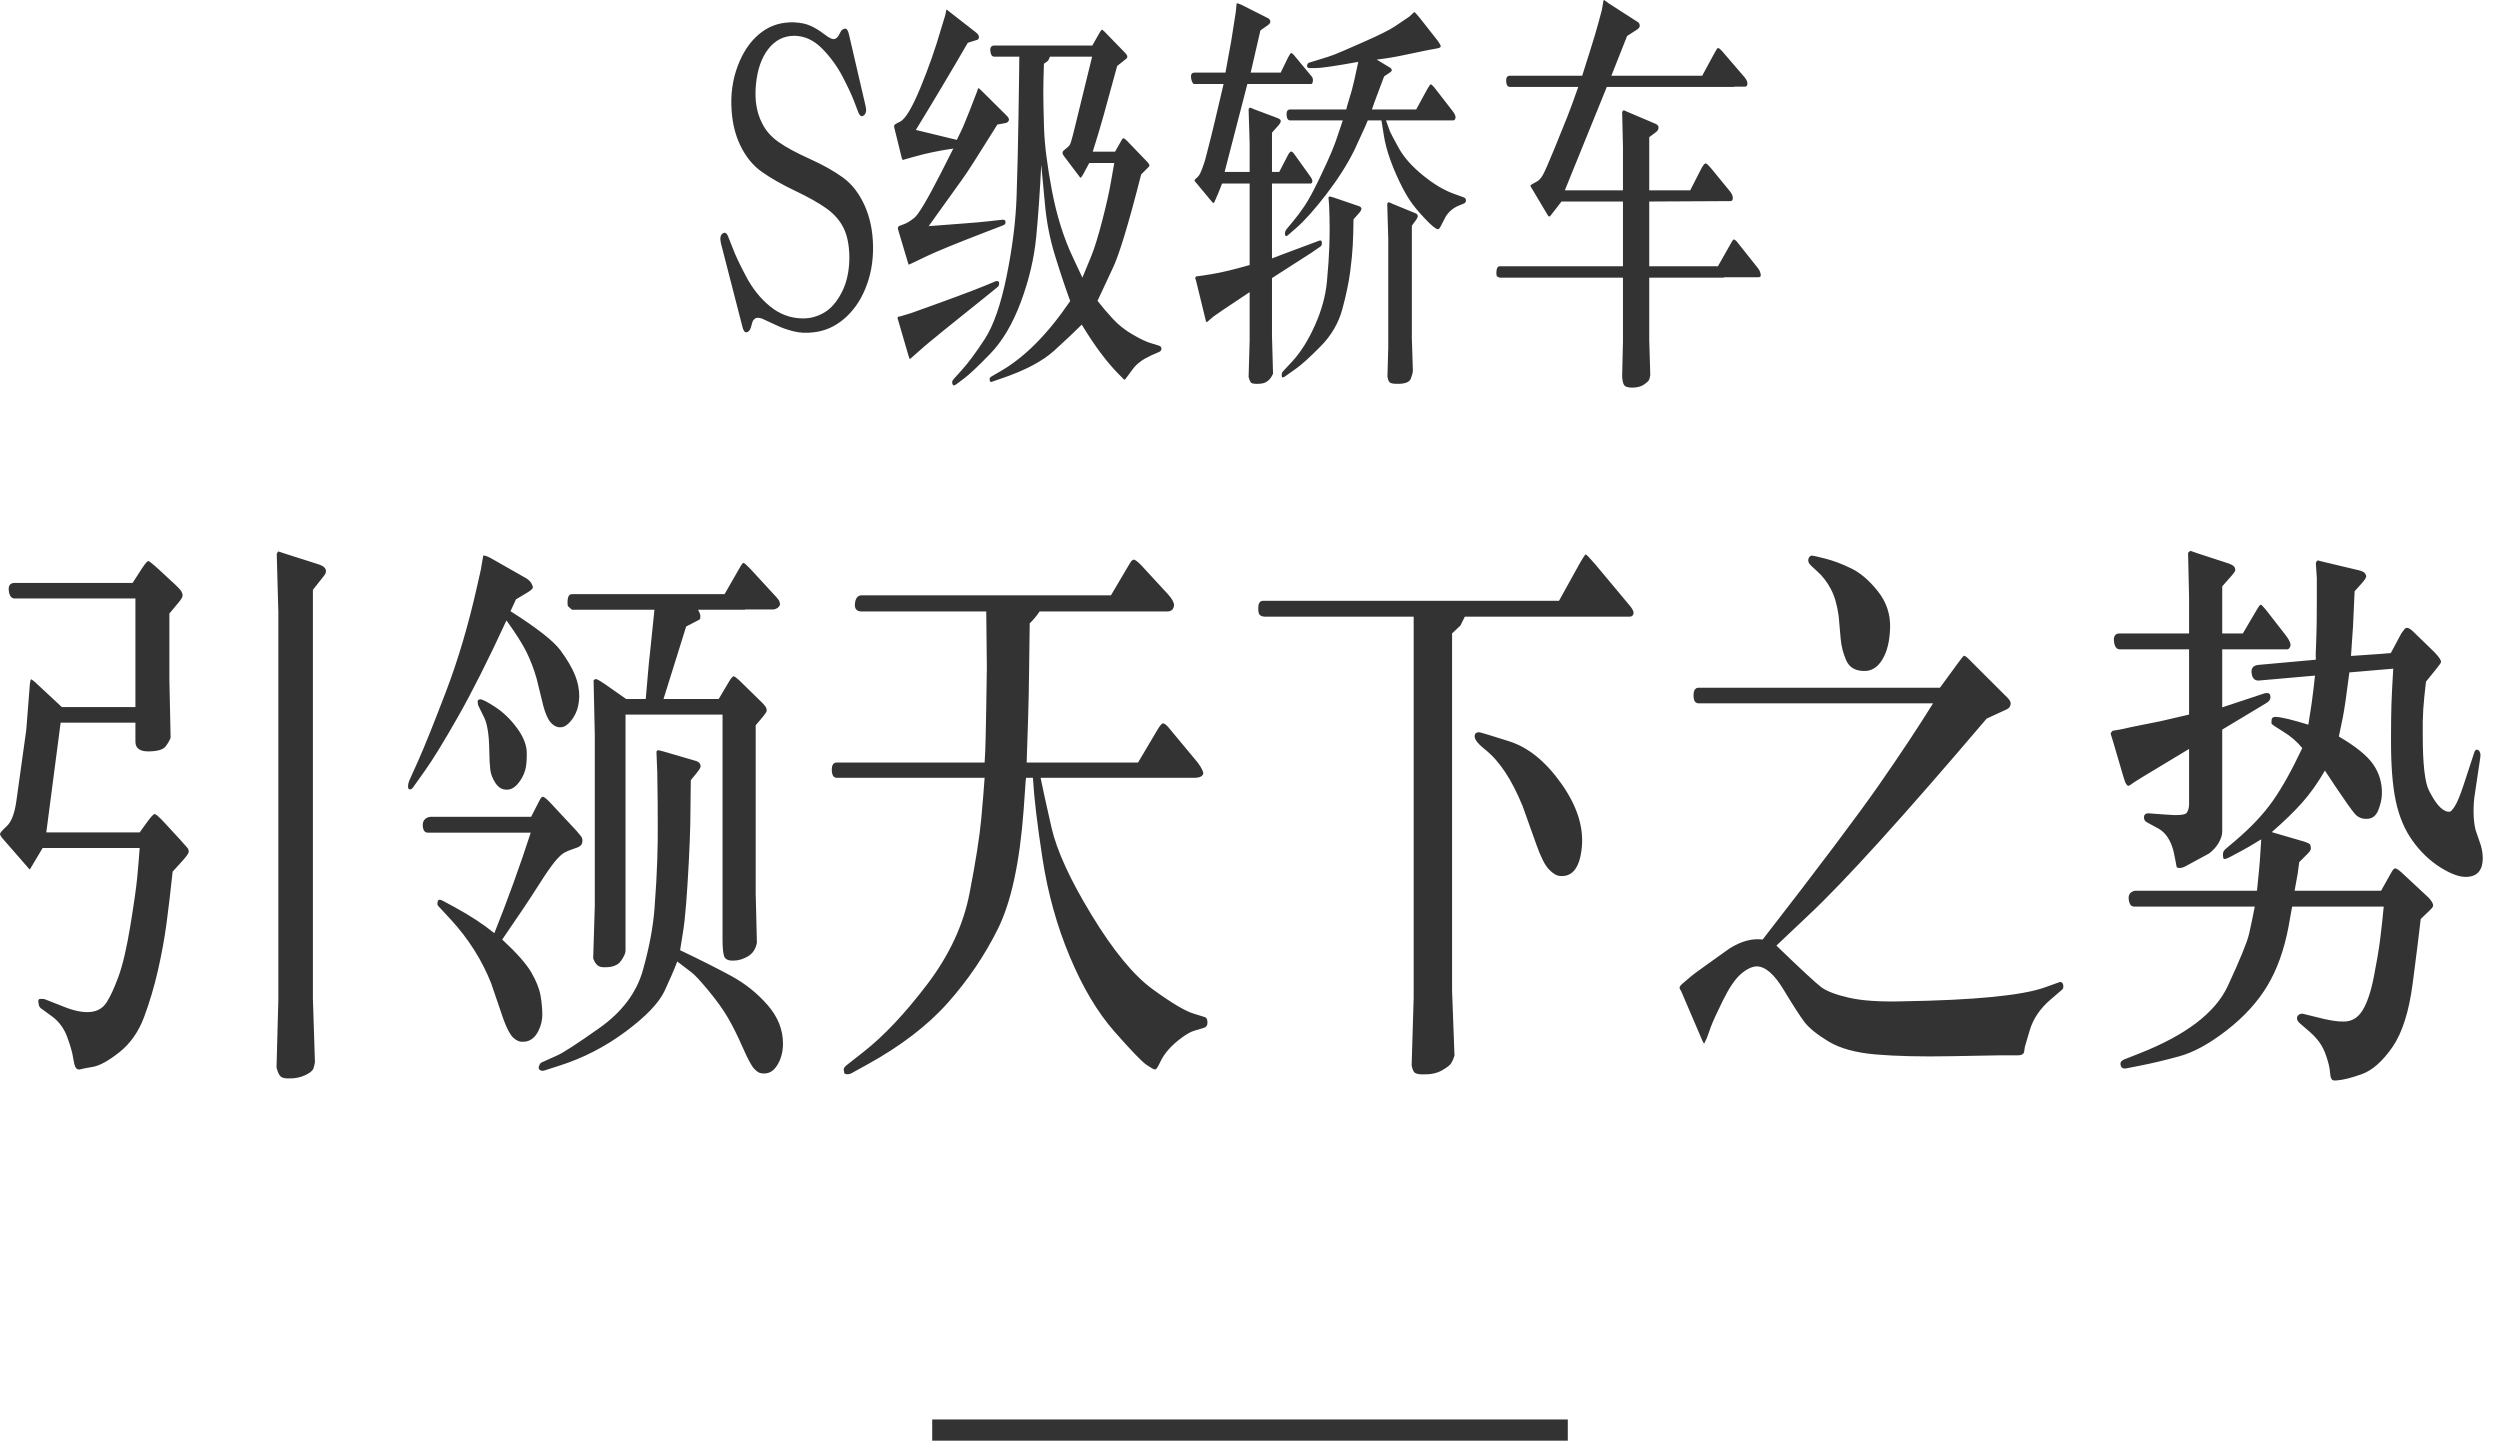 <?xml version="1.0" encoding="UTF-8" standalone="no"?>
<svg width="118px" height="68px" viewBox="0 0 118 68" version="1.1" xmlns="http://www.w3.org/2000/svg" xmlns:xlink="http://www.w3.org/1999/xlink">
    <!-- Generator: Sketch 50 (54983) - http://www.bohemiancoding.com/sketch -->
    <title>S-Class-Headline&amp;Subheadline-D</title>
    <desc>Created with Sketch.</desc>
    <defs></defs>
    <g id="Page-1" stroke="none" stroke-width="1" fill="none" fill-rule="evenodd">
        <g id="S-Class-Headline&amp;Subheadline-M" fill="#333333">
            <g id="S-Class-Headline&amp;Subheadline-D">
                <path d="M6.392,33.374 L6.392,28.249 L0.696,28.249 C0.537,28.249 0.444,28.126 0.415,27.881 C0.386,27.636 0.48,27.513 0.696,27.513 L6.259,27.513 L6.707,26.818 C6.854,26.6 6.949,26.488 6.994,26.484 C7.038,26.479 7.203,26.609 7.49,26.872 L8.272,27.595 C8.425,27.74 8.52,27.845 8.558,27.908 C8.596,27.972 8.617,28.038 8.62,28.106 C8.623,28.174 8.552,28.294 8.406,28.467 L7.995,28.958 L7.995,32.106 L8.053,34.819 C8.008,34.946 7.929,35.084 7.814,35.234 C7.7,35.384 7.434,35.461 7.017,35.466 C6.601,35.471 6.392,35.318 6.392,35.009 L6.392,34.11 L2.862,34.11 L2.185,39.289 L6.593,39.289 L6.927,38.826 C7.118,38.562 7.24,38.428 7.294,38.424 C7.348,38.419 7.486,38.535 7.709,38.771 L8.463,39.589 C8.736,39.889 8.878,40.052 8.887,40.08 C8.897,40.107 8.903,40.15 8.906,40.209 C8.91,40.268 8.809,40.411 8.606,40.639 L8.148,41.143 C8.053,42.042 7.957,42.851 7.862,43.569 C7.766,44.287 7.631,45.03 7.456,45.797 C7.281,46.565 7.063,47.299 6.803,47.999 C6.542,48.698 6.154,49.253 5.639,49.662 C5.123,50.07 4.704,50.302 4.379,50.357 C4.055,50.411 3.867,50.448 3.816,50.466 C3.765,50.484 3.734,50.488 3.721,50.479 C3.645,50.479 3.587,50.434 3.549,50.343 C3.511,50.252 3.476,50.1 3.444,49.886 C3.412,49.673 3.323,49.364 3.177,48.96 C3.031,48.555 2.795,48.23 2.471,47.985 L1.985,47.631 C1.908,47.585 1.86,47.528 1.841,47.46 C1.822,47.392 1.811,47.322 1.808,47.249 C1.805,47.176 1.848,47.142 1.937,47.147 C2.026,47.151 2.077,47.154 2.089,47.154 L3.024,47.522 C3.495,47.712 3.902,47.794 4.246,47.767 C4.589,47.74 4.85,47.59 5.028,47.317 C5.206,47.045 5.395,46.633 5.596,46.084 C5.796,45.534 5.982,44.734 6.154,43.685 C6.326,42.635 6.434,41.874 6.478,41.402 C6.523,40.929 6.561,40.47 6.593,40.025 L2.013,40.025 L1.517,40.857 L1.412,41.034 C1.399,41.043 1.342,40.984 1.24,40.857 L0.181,39.644 C0.06,39.507 0,39.414 0,39.364 C0,39.314 0.108,39.189 0.324,38.989 C0.541,38.789 0.69,38.394 0.773,37.804 L1.24,34.451 L1.412,32.256 C1.431,32.138 1.449,32.074 1.465,32.065 C1.48,32.056 1.546,32.102 1.66,32.202 L2.92,33.374 L6.392,33.374 Z M14.769,27.84 L14.769,47.126 L14.865,50.139 C14.852,50.229 14.828,50.327 14.793,50.432 C14.758,50.536 14.631,50.641 14.412,50.745 C14.192,50.85 13.952,50.902 13.691,50.902 C13.469,50.911 13.319,50.879 13.243,50.806 C13.167,50.734 13.103,50.593 13.052,50.384 L13.138,47.181 L13.138,28.903 L13.062,26.15 C13.087,26.086 13.112,26.045 13.138,26.027 L13.424,26.123 L15.008,26.627 C15.148,26.672 15.246,26.722 15.304,26.777 C15.361,26.831 15.388,26.895 15.385,26.968 C15.382,27.04 15.345,27.118 15.275,27.199 L14.769,27.84 Z M25.05,39.303 L20.203,39.303 C20.05,39.303 19.968,39.196 19.955,38.982 C19.942,38.769 20.035,38.63 20.232,38.567 L20.327,38.553 L25.069,38.553 L25.46,37.79 C25.517,37.672 25.57,37.61 25.618,37.606 C25.665,37.601 25.775,37.685 25.947,37.858 L27.216,39.221 C27.368,39.394 27.453,39.503 27.469,39.548 C27.484,39.594 27.492,39.634 27.492,39.671 C27.486,39.78 27.462,39.855 27.421,39.896 C27.379,39.937 27.332,39.968 27.278,39.991 C27.224,40.014 27.135,40.046 27.011,40.087 C26.887,40.127 26.764,40.18 26.643,40.243 C26.522,40.307 26.371,40.448 26.19,40.666 C26.009,40.884 25.74,41.275 25.384,41.838 C25.028,42.401 24.468,43.237 23.705,44.346 C24.392,44.982 24.851,45.502 25.083,45.906 C25.315,46.311 25.459,46.672 25.513,46.99 C25.567,47.308 25.595,47.603 25.598,47.876 C25.602,48.149 25.536,48.417 25.403,48.68 C25.231,49.007 24.993,49.171 24.687,49.171 C24.522,49.18 24.366,49.114 24.22,48.973 C24.074,48.832 23.921,48.544 23.762,48.108 L23.18,46.404 C22.747,45.314 22.114,44.314 21.281,43.405 L20.737,42.819 C20.68,42.765 20.65,42.722 20.647,42.69 C20.644,42.658 20.645,42.629 20.652,42.601 C20.658,42.465 20.734,42.433 20.88,42.506 L21.462,42.819 C22.181,43.21 22.805,43.619 23.333,44.046 C23.962,42.474 24.535,40.893 25.05,39.303 Z M34.104,33.728 L29.525,33.728 L29.525,44.877 C29.525,44.986 29.455,45.143 29.315,45.348 C29.175,45.552 28.927,45.654 28.57,45.654 C28.405,45.663 28.281,45.632 28.198,45.559 C28.116,45.486 28.049,45.377 27.998,45.232 L28.074,42.765 L28.074,34.696 L28.017,32.106 C28.049,32.079 28.084,32.061 28.122,32.052 C28.16,32.043 28.307,32.124 28.561,32.297 L29.553,32.992 L30.479,32.992 C30.491,32.856 30.522,32.508 30.569,31.949 C30.617,31.391 30.65,31.043 30.67,30.907 L30.86,29.067 L30.889,28.781 L26.996,28.781 L26.815,28.617 L26.805,28.603 L26.796,28.576 C26.764,28.222 26.831,28.044 26.996,28.044 L34.2,28.044 L34.887,26.845 C34.995,26.654 35.065,26.561 35.096,26.566 C35.128,26.57 35.233,26.663 35.411,26.845 L36.642,28.181 C36.725,28.272 36.774,28.342 36.79,28.392 C36.806,28.442 36.815,28.483 36.819,28.515 C36.822,28.547 36.804,28.585 36.766,28.631 C36.709,28.703 36.623,28.749 36.509,28.767 L35.163,28.767 L35.163,28.781 L32.95,28.781 C33.013,28.899 33.048,28.989 33.055,29.053 L33.055,29.108 C33.055,29.135 33.053,29.164 33.05,29.196 C33.047,29.228 32.975,29.276 32.835,29.339 L32.387,29.571 L31.318,32.992 L33.923,32.992 L34.4,32.188 C34.508,32.006 34.584,31.918 34.629,31.922 C34.674,31.927 34.759,31.988 34.887,32.106 L36.003,33.197 C36.079,33.278 36.13,33.344 36.156,33.394 C36.181,33.444 36.192,33.494 36.189,33.544 C36.186,33.594 36.124,33.692 36.003,33.837 L35.669,34.232 L35.669,42.192 L35.726,44.496 C35.669,44.796 35.526,45.011 35.297,45.143 C35.068,45.275 34.842,45.341 34.619,45.341 C34.365,45.35 34.216,45.273 34.171,45.109 C34.127,44.946 34.104,44.7 34.104,44.373 L34.104,33.728 Z M24.096,28.849 C25.342,29.639 26.126,30.253 26.448,30.689 C26.769,31.125 26.999,31.516 27.139,31.861 C27.279,32.206 27.346,32.551 27.34,32.897 C27.327,33.197 27.275,33.446 27.182,33.646 C27.09,33.846 26.976,34.012 26.839,34.144 C26.702,34.276 26.564,34.337 26.424,34.328 C26.271,34.328 26.128,34.253 25.994,34.103 C25.861,33.953 25.743,33.687 25.641,33.306 L25.327,32.024 C25.199,31.579 25.042,31.166 24.854,30.784 C24.667,30.402 24.35,29.903 23.905,29.285 C23.04,31.157 22.275,32.676 21.61,33.844 C20.946,35.012 20.429,35.854 20.06,36.372 L19.507,37.149 C19.449,37.231 19.398,37.267 19.354,37.258 C19.328,37.258 19.306,37.249 19.287,37.231 C19.268,37.213 19.259,37.17 19.259,37.102 C19.259,37.033 19.278,36.949 19.316,36.849 L19.745,35.895 C20.044,35.223 20.478,34.142 21.047,32.651 C21.617,31.161 22.105,29.512 22.512,27.704 L22.693,26.9 L22.808,26.232 C22.852,26.204 22.97,26.241 23.161,26.341 L24.859,27.308 C24.954,27.372 25.026,27.442 25.074,27.52 C25.121,27.597 25.147,27.665 25.15,27.724 C25.153,27.783 25.063,27.867 24.878,27.976 L24.353,28.29 L24.096,28.849 Z M22.865,33.892 L22.617,33.387 C22.572,33.306 22.55,33.242 22.55,33.197 L22.55,33.142 C22.544,33.115 22.544,33.097 22.55,33.088 C22.557,33.042 22.595,33.015 22.665,33.006 C22.766,33.006 23.005,33.128 23.38,33.374 C23.755,33.619 24.096,33.949 24.401,34.362 C24.706,34.775 24.861,35.168 24.864,35.541 C24.867,35.913 24.84,36.191 24.783,36.372 C24.706,36.618 24.587,36.831 24.425,37.013 C24.263,37.195 24.089,37.281 23.905,37.272 C23.695,37.272 23.522,37.167 23.385,36.958 C23.248,36.749 23.167,36.54 23.142,36.331 C23.116,36.122 23.1,35.82 23.094,35.425 C23.088,35.03 23.064,34.71 23.022,34.464 C22.981,34.219 22.929,34.028 22.865,33.892 Z M32.101,44.85 C33.017,45.286 33.812,45.686 34.486,46.05 C35.16,46.413 35.742,46.876 36.232,47.44 C36.722,48.003 36.963,48.617 36.957,49.28 C36.951,49.68 36.854,50.023 36.666,50.309 C36.478,50.595 36.232,50.711 35.927,50.657 C35.831,50.647 35.721,50.577 35.597,50.445 C35.473,50.314 35.294,49.98 35.058,49.443 C34.823,48.907 34.592,48.444 34.367,48.053 C34.141,47.662 33.832,47.231 33.441,46.758 C33.05,46.286 32.784,46 32.644,45.9 L31.967,45.382 C31.833,45.736 31.635,46.197 31.371,46.765 C31.107,47.333 30.491,47.976 29.525,48.694 C28.558,49.412 27.515,49.948 26.395,50.302 L25.718,50.52 C25.641,50.547 25.578,50.55 25.527,50.527 C25.476,50.504 25.446,50.479 25.436,50.452 C25.427,50.425 25.424,50.4 25.427,50.377 C25.43,50.354 25.441,50.318 25.46,50.268 C25.479,50.218 25.511,50.179 25.556,50.152 L26.281,49.825 C26.561,49.707 27.233,49.271 28.299,48.517 C29.364,47.762 30.046,46.854 30.345,45.791 C30.644,44.728 30.827,43.753 30.894,42.867 C30.961,41.981 31.003,41.22 31.023,40.584 C31.042,39.948 31.05,39.444 31.046,39.071 C31.043,38.699 31.042,38.299 31.042,37.872 L31.023,36.454 L30.984,35.473 C31.01,35.436 31.032,35.416 31.051,35.411 C31.07,35.407 31.147,35.423 31.28,35.459 L32.873,35.923 C32.943,35.95 32.994,35.986 33.026,36.032 C33.058,36.077 33.072,36.127 33.069,36.182 C33.066,36.236 32.997,36.345 32.864,36.509 L32.606,36.822 C32.6,37.694 32.592,38.374 32.582,38.86 C32.573,39.346 32.549,39.955 32.511,40.686 C32.473,41.418 32.431,42.07 32.387,42.642 C32.342,43.215 32.291,43.673 32.234,44.019 L32.101,44.85 Z M52.437,28.099 L53.306,26.627 C53.382,26.491 53.45,26.42 53.511,26.416 C53.571,26.411 53.69,26.5 53.868,26.681 L55.137,28.058 C55.322,28.267 55.414,28.435 55.414,28.562 C55.401,28.762 55.29,28.862 55.08,28.862 L49.069,28.862 C48.929,29.071 48.774,29.258 48.602,29.421 C48.589,30.275 48.58,31.029 48.573,31.684 C48.567,32.338 48.551,33.092 48.526,33.946 L48.468,35.691 L48.459,35.991 L53.716,35.991 L54.613,34.478 C54.74,34.26 54.832,34.148 54.889,34.144 C54.947,34.139 55.029,34.196 55.137,34.314 L56.53,35.991 C56.626,36.118 56.694,36.227 56.735,36.318 C56.777,36.409 56.798,36.463 56.798,36.481 C56.785,36.636 56.638,36.713 56.359,36.713 L49.117,36.713 C49.212,37.195 49.384,37.978 49.632,39.064 C49.88,40.15 50.513,41.529 51.531,43.201 C52.549,44.873 53.506,46.036 54.403,46.69 C55.3,47.344 55.952,47.731 56.359,47.849 L56.883,48.012 C56.953,48.04 56.99,48.121 56.993,48.258 C56.996,48.394 56.937,48.48 56.817,48.517 L56.359,48.653 C56.206,48.698 56.012,48.807 55.777,48.98 C55.541,49.153 55.338,49.334 55.166,49.525 C54.994,49.716 54.856,49.925 54.751,50.152 C54.646,50.379 54.568,50.488 54.517,50.479 C54.466,50.479 54.333,50.407 54.117,50.261 C53.9,50.116 53.395,49.591 52.599,48.687 C51.804,47.783 51.103,46.606 50.496,45.157 C49.888,43.708 49.459,42.167 49.208,40.536 C48.956,38.905 48.805,37.631 48.754,36.713 L48.43,36.713 C48.411,36.849 48.401,36.949 48.401,37.013 L48.316,38.226 C48.131,40.707 47.727,42.576 47.104,43.835 C46.481,45.093 45.692,46.259 44.738,47.331 C43.784,48.403 42.515,49.375 40.931,50.248 L40.215,50.643 C40.139,50.688 40.061,50.709 39.982,50.704 C39.902,50.7 39.858,50.679 39.848,50.643 C39.838,50.607 39.831,50.554 39.824,50.486 C39.818,50.418 39.875,50.338 39.996,50.248 L40.778,49.634 C41.726,48.889 42.721,47.831 43.765,46.459 C44.808,45.086 45.474,43.653 45.763,42.158 C46.053,40.664 46.236,39.503 46.312,38.676 C46.388,37.849 46.442,37.195 46.474,36.713 L39.5,36.713 C39.347,36.713 39.268,36.593 39.261,36.352 C39.255,36.111 39.334,35.991 39.5,35.991 L46.474,35.991 C46.481,35.864 46.49,35.684 46.503,35.452 C46.516,35.221 46.531,34.523 46.551,33.36 C46.57,32.197 46.579,31.575 46.579,31.493 L46.551,28.862 L40.673,28.862 C40.432,28.862 40.325,28.735 40.354,28.481 C40.382,28.226 40.489,28.099 40.673,28.099 L52.437,28.099 Z M59.693,29.108 C59.572,29.099 59.49,29.064 59.445,29.005 C59.401,28.946 59.383,28.824 59.393,28.637 C59.402,28.451 59.48,28.358 59.627,28.358 L73.585,28.358 L74.415,26.859 C74.669,26.395 74.814,26.166 74.849,26.17 C74.884,26.175 75.038,26.336 75.312,26.654 L76.962,28.631 C77.058,28.758 77.106,28.858 77.106,28.93 C77.093,29.049 77.026,29.108 76.905,29.108 L69.139,29.108 C69.012,29.371 68.943,29.51 68.934,29.523 C68.924,29.537 68.792,29.662 68.538,29.898 L68.538,46.772 L68.652,49.825 C68.608,49.97 68.555,50.091 68.495,50.186 C68.434,50.282 68.287,50.395 68.051,50.527 C67.816,50.659 67.517,50.72 67.154,50.711 C66.925,50.711 66.785,50.67 66.735,50.588 C66.684,50.507 66.649,50.402 66.63,50.275 L66.725,47.099 L66.725,29.108 L59.693,29.108 Z M69.606,34.778 C69.594,34.641 69.66,34.569 69.807,34.56 C69.858,34.56 70.333,34.703 71.233,34.989 C72.133,35.275 72.952,35.938 73.69,36.979 C74.428,38.019 74.752,39.019 74.663,39.977 C74.574,40.936 74.234,41.393 73.642,41.347 C73.477,41.338 73.299,41.234 73.108,41.034 C72.917,40.834 72.72,40.443 72.516,39.862 L71.868,38.049 C71.607,37.413 71.332,36.877 71.042,36.441 C70.753,36.004 70.443,35.655 70.112,35.391 C69.781,35.128 69.613,34.923 69.606,34.778 Z M91.241,33.197 L80.173,33.197 C80.014,33.197 79.935,33.074 79.935,32.829 C79.935,32.583 80.014,32.461 80.173,32.461 L91.565,32.461 L92.452,31.248 C92.586,31.066 92.667,30.968 92.696,30.954 C92.724,30.941 92.793,30.984 92.901,31.084 L94.771,32.951 C94.86,33.042 94.904,33.128 94.904,33.21 C94.898,33.337 94.834,33.428 94.713,33.483 L93.769,33.919 C89.844,38.535 87.036,41.634 85.344,43.215 L83.846,44.632 C85.004,45.75 85.71,46.404 85.964,46.595 C86.219,46.786 86.653,46.951 87.267,47.092 C87.881,47.233 88.715,47.29 89.771,47.263 C93.187,47.208 95.432,46.99 96.507,46.608 L97.232,46.349 C97.258,46.34 97.29,46.352 97.328,46.384 C97.366,46.415 97.387,46.472 97.39,46.554 C97.393,46.636 97.366,46.695 97.309,46.731 L96.784,47.181 C96.288,47.608 95.96,48.094 95.801,48.639 L95.572,49.416 L95.534,49.675 C95.496,49.766 95.404,49.811 95.257,49.811 L94.418,49.811 C94.348,49.811 93.589,49.825 92.142,49.852 C90.695,49.88 89.495,49.852 88.541,49.771 C87.586,49.689 86.837,49.482 86.294,49.15 C85.75,48.819 85.371,48.51 85.158,48.224 C84.945,47.937 84.619,47.431 84.18,46.704 C83.741,45.977 83.318,45.613 82.911,45.613 C82.682,45.623 82.433,45.745 82.162,45.981 C81.892,46.218 81.611,46.633 81.318,47.229 C81.025,47.824 80.838,48.235 80.755,48.462 L80.564,48.994 L80.431,49.266 L80.345,49.103 L79.353,46.786 C79.333,46.749 79.316,46.72 79.3,46.697 C79.284,46.674 79.276,46.645 79.276,46.608 C79.276,46.572 79.314,46.518 79.391,46.445 L79.858,46.05 C79.935,45.986 80.132,45.841 80.45,45.613 L81.633,44.768 C82.18,44.423 82.701,44.282 83.198,44.346 C85.856,40.92 87.691,38.48 88.703,37.027 C89.714,35.573 90.56,34.296 91.241,33.197 Z M85.402,26.286 C85.433,26.25 85.47,26.229 85.511,26.225 C85.553,26.22 85.769,26.268 86.16,26.368 C86.551,26.468 86.963,26.625 87.396,26.838 C87.828,27.052 88.243,27.411 88.641,27.915 C89.038,28.419 89.229,28.987 89.213,29.619 C89.197,30.25 89.075,30.755 88.846,31.132 C88.617,31.509 88.321,31.688 87.959,31.67 C87.558,31.661 87.286,31.495 87.143,31.173 C87,30.85 86.912,30.512 86.88,30.157 L86.785,29.08 C86.715,28.562 86.593,28.138 86.418,27.806 C86.243,27.474 86.033,27.199 85.788,26.981 C85.543,26.763 85.408,26.629 85.382,26.579 C85.357,26.529 85.346,26.479 85.349,26.429 C85.352,26.379 85.37,26.332 85.402,26.286 Z M110.89,31.738 C110.757,32.801 110.652,33.519 110.575,33.892 L110.394,34.764 C111.189,35.227 111.73,35.666 112.016,36.079 C112.302,36.493 112.439,36.958 112.426,37.476 C112.42,37.713 112.363,37.967 112.255,38.24 C112.147,38.512 111.965,38.649 111.711,38.649 C111.475,38.658 111.283,38.574 111.134,38.396 C110.984,38.219 110.687,37.799 110.242,37.136 L109.736,36.372 C109.399,36.954 109.043,37.456 108.667,37.878 C108.292,38.301 107.812,38.767 107.227,39.276 L108.763,39.725 C108.934,39.78 109.028,39.83 109.044,39.875 C109.06,39.921 109.07,39.977 109.073,40.046 C109.076,40.114 109.011,40.211 108.877,40.339 L108.524,40.693 C108.48,41.02 108.454,41.206 108.448,41.252 L108.305,42.042 L112.388,42.042 L112.846,41.225 C112.929,41.07 112.996,40.991 113.047,40.986 C113.097,40.982 113.196,41.043 113.342,41.17 L114.63,42.37 C114.7,42.442 114.754,42.513 114.793,42.581 C114.831,42.649 114.848,42.706 114.845,42.751 C114.842,42.797 114.783,42.874 114.669,42.983 L114.258,43.378 C114.182,44.051 114.056,45.059 113.881,46.404 C113.706,47.749 113.385,48.757 112.918,49.43 C112.45,50.102 111.967,50.527 111.468,50.704 C110.968,50.881 110.572,50.979 110.28,50.997 C110.165,51.006 110.095,50.993 110.07,50.956 C110.044,50.92 110.025,50.886 110.013,50.854 C110,50.822 109.986,50.72 109.97,50.547 C109.954,50.375 109.9,50.15 109.807,49.873 C109.715,49.596 109.605,49.371 109.478,49.198 C109.351,49.025 109.195,48.857 109.011,48.694 L108.581,48.326 C108.467,48.235 108.413,48.144 108.419,48.053 C108.419,47.99 108.448,47.937 108.505,47.896 C108.562,47.856 108.626,47.84 108.696,47.849 L109.354,48.012 C109.908,48.158 110.331,48.226 110.623,48.217 C110.998,48.217 111.294,48.042 111.51,47.692 C111.727,47.342 111.903,46.822 112.04,46.131 C112.177,45.441 112.277,44.848 112.341,44.353 C112.404,43.857 112.461,43.337 112.512,42.792 L108.19,42.792 C108.152,42.974 108.127,43.11 108.114,43.201 L108.018,43.746 C107.809,44.846 107.473,45.777 107.012,46.54 C106.551,47.304 105.913,48.001 105.099,48.632 C104.285,49.264 103.537,49.673 102.857,49.859 C102.176,50.045 101.556,50.193 100.996,50.302 L100.367,50.425 C100.271,50.443 100.201,50.432 100.157,50.391 C100.112,50.35 100.088,50.289 100.085,50.207 C100.082,50.125 100.144,50.057 100.271,50.002 L100.996,49.716 C103.184,48.853 104.569,47.794 105.151,46.54 C105.733,45.286 106.069,44.464 106.158,44.073 C106.247,43.683 106.336,43.255 106.425,42.792 L100.729,42.792 C100.589,42.792 100.505,42.678 100.476,42.451 C100.448,42.224 100.548,42.088 100.777,42.042 L106.53,42.042 C106.606,41.297 106.651,40.829 106.664,40.639 L106.73,39.616 C106.253,39.907 105.967,40.075 105.872,40.121 L105.261,40.448 C105.058,40.557 104.949,40.573 104.937,40.495 C104.924,40.418 104.921,40.343 104.927,40.271 C104.934,40.198 104.981,40.125 105.07,40.052 L105.519,39.671 C106.238,39.062 106.818,38.446 107.26,37.824 C107.702,37.202 108.171,36.363 108.667,35.309 C108.426,35.009 108.125,34.75 107.766,34.532 C107.406,34.314 107.223,34.187 107.217,34.151 C107.211,34.114 107.211,34.073 107.217,34.028 L107.217,33.987 C107.223,33.887 107.287,33.837 107.408,33.837 C107.675,33.846 108.19,33.969 108.953,34.205 C109.081,33.424 109.16,32.876 109.192,32.563 C109.224,32.249 109.249,32.024 109.268,31.888 L106.635,32.12 C106.432,32.138 106.312,32.027 106.277,31.786 C106.242,31.545 106.346,31.411 106.587,31.384 L109.307,31.138 C109.3,31.011 109.299,30.918 109.302,30.859 C109.305,30.8 109.314,30.555 109.33,30.123 C109.346,29.691 109.354,29.117 109.354,28.399 L109.354,27.295 L109.307,26.572 C109.326,26.518 109.354,26.477 109.392,26.45 L109.66,26.518 L111.377,26.927 C111.472,26.954 111.541,26.984 111.582,27.015 C111.623,27.047 111.657,27.097 111.682,27.165 C111.708,27.234 111.628,27.368 111.444,27.567 L111.138,27.908 C111.1,28.817 111.075,29.371 111.062,29.571 L110.967,30.961 L112.341,30.866 L112.846,30.825 L113.342,29.898 L113.495,29.694 C113.571,29.594 113.695,29.621 113.867,29.775 L114.907,30.784 C115.034,30.92 115.119,31.023 115.16,31.091 C115.201,31.159 115.22,31.211 115.217,31.248 C115.214,31.284 115.142,31.388 115.002,31.561 L114.506,32.174 C114.443,32.71 114.4,33.144 114.378,33.476 C114.355,33.808 114.347,34.219 114.354,34.71 C114.354,36.054 114.451,36.92 114.645,37.306 C114.839,37.692 115.02,37.963 115.189,38.117 C115.357,38.271 115.508,38.335 115.642,38.308 C115.68,38.308 115.755,38.224 115.866,38.056 C115.977,37.888 116.119,37.545 116.29,37.027 L116.777,35.541 C116.809,35.432 116.853,35.38 116.911,35.384 C116.968,35.389 117.011,35.421 117.039,35.48 C117.068,35.539 117.081,35.586 117.078,35.623 C117.074,35.659 117.073,35.695 117.073,35.732 L116.815,37.463 C116.771,37.726 116.75,38.022 116.753,38.349 C116.756,38.676 116.79,38.958 116.853,39.194 L117.092,39.889 C117.156,40.107 117.187,40.316 117.187,40.516 C117.181,41.061 116.942,41.352 116.472,41.388 C116.135,41.415 115.712,41.27 115.203,40.952 C114.694,40.634 114.252,40.214 113.877,39.691 C113.501,39.169 113.236,38.54 113.08,37.804 C112.924,37.067 112.849,36.082 112.856,34.846 C112.856,34.228 112.862,33.708 112.875,33.285 C112.888,32.863 112.916,32.288 112.961,31.561 L110.89,31.738 Z M103.324,30.648 L100.052,30.648 C99.899,30.648 99.808,30.523 99.78,30.273 C99.751,30.023 99.842,29.898 100.052,29.898 L103.324,29.898 L103.324,28.181 L103.277,26.095 C103.315,26.05 103.353,26.018 103.391,26 L103.744,26.123 L105.204,26.6 C105.318,26.645 105.392,26.684 105.423,26.716 C105.455,26.747 105.476,26.777 105.485,26.804 C105.495,26.831 105.501,26.865 105.504,26.906 C105.508,26.947 105.458,27.027 105.357,27.145 L104.889,27.676 L104.889,29.898 L105.862,29.898 L106.521,28.781 C106.616,28.617 106.68,28.537 106.711,28.542 C106.743,28.547 106.823,28.626 106.95,28.781 L107.914,30.021 C108.053,30.212 108.12,30.357 108.114,30.457 C108.108,30.502 108.09,30.546 108.061,30.586 C108.033,30.627 107.999,30.648 107.961,30.648 L104.889,30.648 L104.889,33.387 L106.902,32.72 C106.953,32.71 107.01,32.71 107.074,32.72 C107.131,32.738 107.161,32.801 107.165,32.91 C107.168,33.019 107.096,33.115 106.95,33.197 L104.889,34.437 L104.889,39.248 C104.889,39.412 104.833,39.589 104.722,39.78 C104.611,39.971 104.46,40.139 104.269,40.284 L103.238,40.843 C103.067,40.943 102.936,40.984 102.847,40.966 C102.79,40.966 102.757,40.954 102.747,40.932 C102.738,40.909 102.731,40.891 102.728,40.877 C102.725,40.863 102.711,40.784 102.685,40.639 L102.59,40.175 C102.456,39.657 102.221,39.303 101.884,39.112 L101.359,38.826 C101.244,38.771 101.19,38.689 101.197,38.58 C101.197,38.444 101.276,38.381 101.435,38.39 L102.16,38.444 C102.79,38.499 103.141,38.471 103.215,38.362 C103.288,38.253 103.324,38.122 103.324,37.967 L103.324,35.35 L101.063,36.713 C100.809,36.868 100.629,36.986 100.524,37.067 C100.419,37.149 100.319,37.013 100.224,36.659 L99.756,35.064 L99.622,34.628 C99.635,34.582 99.667,34.537 99.718,34.491 L100.052,34.437 L100.615,34.314 L101.97,34.042 L103.324,33.728 L103.324,30.648 Z" id="引领天下之势" fill-rule="nonzero"></path>
                <path d="M40.07,1.621 L40.861,5.029 C40.907,5.225 40.876,5.365 40.769,5.449 C40.661,5.534 40.568,5.465 40.49,5.244 L40.315,4.785 C40.21,4.505 40.03,4.118 39.773,3.623 C39.515,3.128 39.19,2.682 38.796,2.285 C38.402,1.888 37.961,1.689 37.473,1.689 C36.984,1.696 36.581,1.904 36.262,2.314 C35.943,2.725 35.749,3.281 35.681,3.984 C35.612,4.688 35.705,5.29 35.959,5.791 C36.128,6.149 36.392,6.453 36.75,6.704 C37.108,6.955 37.595,7.218 38.21,7.495 C38.825,7.772 39.346,8.063 39.773,8.369 C40.199,8.675 40.542,9.113 40.803,9.683 C41.063,10.252 41.198,10.902 41.208,11.631 C41.218,12.36 41.093,13.034 40.832,13.652 C40.598,14.219 40.267,14.684 39.841,15.049 C39.415,15.413 38.938,15.625 38.41,15.684 C38.065,15.729 37.743,15.713 37.443,15.635 C37.144,15.557 36.9,15.472 36.711,15.381 L35.969,15.039 C35.813,14.987 35.702,14.987 35.637,15.039 C35.572,15.078 35.526,15.146 35.5,15.244 L35.442,15.459 C35.396,15.596 35.328,15.671 35.236,15.684 C35.145,15.697 35.077,15.596 35.031,15.381 L34.026,11.475 C33.973,11.247 34.001,11.095 34.109,11.021 C34.216,10.946 34.302,10.993 34.367,11.162 L34.611,11.777 C34.709,12.044 34.909,12.466 35.212,13.042 C35.515,13.618 35.894,14.092 36.35,14.463 C36.805,14.834 37.317,15.023 37.883,15.029 C38.234,15.036 38.573,14.945 38.899,14.756 C39.224,14.567 39.504,14.243 39.738,13.784 C39.973,13.325 40.09,12.773 40.09,12.129 C40.083,11.569 39.991,11.11 39.812,10.752 C39.633,10.394 39.361,10.086 38.996,9.829 C38.632,9.572 38.142,9.297 37.526,9.004 C36.911,8.711 36.39,8.415 35.964,8.115 C35.538,7.816 35.194,7.393 34.934,6.846 C34.673,6.299 34.535,5.662 34.519,4.937 C34.502,4.211 34.634,3.525 34.914,2.881 C35.175,2.288 35.523,1.831 35.959,1.509 C36.395,1.187 36.903,1.035 37.483,1.055 C37.789,1.068 38.049,1.123 38.264,1.221 C38.479,1.318 38.7,1.455 38.928,1.631 C39.156,1.807 39.315,1.875 39.406,1.836 C39.465,1.816 39.517,1.774 39.563,1.709 L39.699,1.465 C39.738,1.406 39.799,1.369 39.88,1.353 C39.961,1.336 40.025,1.426 40.07,1.621 Z M48.111,2.676 L46.939,2.676 C46.828,2.676 46.763,2.588 46.744,2.412 C46.724,2.236 46.789,2.148 46.939,2.148 L51.558,2.148 L51.929,1.494 C51.962,1.442 51.985,1.411 51.998,1.401 C52.011,1.392 52.05,1.416 52.115,1.475 L53.111,2.5 C53.15,2.546 53.176,2.58 53.189,2.603 C53.202,2.625 53.208,2.655 53.208,2.69 C53.208,2.726 53.179,2.764 53.121,2.803 L52.73,3.115 C52.444,4.17 52.225,4.964 52.076,5.498 C51.926,6.032 51.76,6.585 51.578,7.158 L52.632,7.158 L52.925,6.641 C52.958,6.569 52.99,6.532 53.023,6.528 C53.055,6.525 53.108,6.559 53.179,6.631 L54.156,7.646 C54.201,7.699 54.226,7.729 54.229,7.739 C54.232,7.749 54.237,7.76 54.244,7.773 C54.25,7.786 54.253,7.801 54.253,7.817 C54.253,7.834 54.237,7.858 54.205,7.891 L53.863,8.232 C53.264,10.589 52.811,12.077 52.505,12.695 L51.802,14.199 C52.037,14.499 52.284,14.788 52.544,15.068 C52.805,15.348 53.114,15.591 53.472,15.796 C53.83,16.001 54.097,16.13 54.273,16.182 L54.712,16.318 C54.784,16.344 54.82,16.392 54.82,16.46 C54.82,16.528 54.784,16.579 54.712,16.611 L54.332,16.777 C53.947,16.953 53.664,17.161 53.482,17.402 L53.179,17.812 C53.127,17.884 53.095,17.922 53.082,17.925 C53.069,17.928 53.039,17.904 52.994,17.852 L52.798,17.656 C52.232,17.083 51.652,16.305 51.06,15.322 C50.748,15.635 50.316,16.042 49.766,16.543 C49.216,17.044 48.394,17.48 47.3,17.852 L46.822,18.018 C46.796,18.031 46.773,18.031 46.753,18.018 C46.74,18.018 46.731,18.006 46.724,17.983 C46.718,17.961 46.713,17.93 46.709,17.891 C46.706,17.852 46.734,17.813 46.792,17.773 L47.212,17.529 C48.358,16.872 49.458,15.765 50.513,14.209 C50.266,13.532 50.022,12.799 49.781,12.012 C49.54,11.224 49.384,10.397 49.312,9.531 L49.146,7.773 C49.087,9.004 49.009,10.132 48.912,11.157 C48.814,12.183 48.571,13.215 48.184,14.253 C47.797,15.291 47.312,16.11 46.729,16.709 C46.146,17.308 45.735,17.695 45.494,17.871 L45.142,18.135 C45.051,18.2 44.994,18.208 44.971,18.159 C44.948,18.11 44.939,18.066 44.942,18.027 C44.945,17.988 44.966,17.946 45.005,17.9 L45.376,17.49 C45.702,17.132 46.071,16.634 46.485,15.996 C46.898,15.358 47.242,14.367 47.515,13.022 C47.789,11.678 47.945,10.418 47.984,9.243 C48.023,8.068 48.052,6.834 48.072,5.542 C48.091,4.25 48.101,3.594 48.101,3.574 L48.111,2.676 Z M51.548,2.676 L49.556,2.676 C49.53,2.747 49.506,2.803 49.483,2.842 C49.46,2.881 49.39,2.936 49.273,3.008 C49.253,3.62 49.244,4.08 49.244,4.39 C49.244,4.699 49.255,5.244 49.278,6.025 C49.301,6.807 49.424,7.793 49.649,8.984 C49.874,10.176 50.207,11.237 50.65,12.168 L51.089,13.105 C51.22,12.799 51.361,12.456 51.514,12.075 C51.667,11.694 51.84,11.133 52.032,10.391 C52.224,9.648 52.359,9.045 52.437,8.579 C52.515,8.114 52.567,7.819 52.593,7.695 L51.412,7.695 L51.128,8.223 C51.07,8.327 51.031,8.381 51.011,8.384 C50.992,8.387 50.972,8.372 50.953,8.34 L50.201,7.344 C50.181,7.318 50.168,7.295 50.162,7.275 C50.155,7.256 50.152,7.231 50.152,7.202 C50.152,7.173 50.168,7.142 50.201,7.109 L50.386,6.953 C50.445,6.908 50.487,6.857 50.513,6.802 C50.539,6.746 50.582,6.605 50.64,6.377 L50.757,5.908 L51.548,2.676 Z M43.228,6.133 L45.162,6.602 C45.311,6.302 45.411,6.095 45.459,5.981 C45.508,5.868 45.604,5.632 45.748,5.273 L46.119,4.316 L46.167,4.17 C46.18,4.15 46.22,4.173 46.285,4.238 L47.515,5.459 C47.587,5.531 47.623,5.592 47.623,5.645 C47.616,5.736 47.557,5.791 47.447,5.811 L47.076,5.879 C46.177,7.324 45.624,8.187 45.416,8.467 L43.833,10.674 C44.419,10.628 44.974,10.586 45.499,10.547 C46.023,10.508 46.392,10.475 46.607,10.449 L47.32,10.371 C47.411,10.365 47.458,10.4 47.461,10.479 C47.465,10.557 47.427,10.609 47.349,10.635 L46.666,10.898 C45.194,11.465 44.227,11.859 43.765,12.08 L43.111,12.393 C42.968,12.464 42.893,12.497 42.886,12.49 C42.88,12.484 42.86,12.422 42.828,12.305 L42.417,10.928 C42.391,10.843 42.378,10.788 42.378,10.762 C42.391,10.71 42.414,10.677 42.447,10.664 L42.681,10.576 C42.798,10.537 42.956,10.439 43.155,10.283 C43.353,10.127 43.778,9.411 44.429,8.135 L44.996,7.012 C44.332,7.109 43.733,7.233 43.199,7.383 L42.749,7.51 L42.623,7.549 C42.596,7.542 42.577,7.513 42.564,7.461 L42.222,6.074 C42.209,6.016 42.203,5.97 42.203,5.938 C42.203,5.905 42.238,5.869 42.31,5.83 L42.486,5.742 C42.733,5.618 43.051,5.09 43.438,4.155 C43.825,3.221 44.156,2.279 44.429,1.328 L44.615,0.723 L44.664,0.479 C44.67,0.465 44.677,0.456 44.683,0.449 L44.791,0.537 L46.07,1.533 C46.161,1.605 46.207,1.68 46.207,1.758 C46.2,1.829 46.167,1.872 46.109,1.885 L45.679,2.021 C44.859,3.434 44.042,4.805 43.228,6.133 Z M43.013,14.775 C44.764,14.15 45.93,13.717 46.509,13.477 L47.007,13.271 C47.04,13.258 47.074,13.26 47.11,13.276 C47.146,13.293 47.162,13.333 47.159,13.398 C47.155,13.464 47.128,13.516 47.076,13.555 L46.646,13.906 C44.914,15.293 43.928,16.09 43.687,16.299 L43.111,16.807 C43.007,16.904 42.95,16.95 42.94,16.943 C42.93,16.937 42.912,16.891 42.886,16.807 L42.457,15.332 L42.369,15.039 C42.362,15.007 42.369,14.977 42.388,14.951 L42.496,14.932 L43.013,14.775 Z M66.845,5.166 L67.372,4.199 C67.457,4.049 67.512,3.976 67.538,3.979 C67.564,3.983 67.616,4.03 67.694,4.121 L68.573,5.254 C68.671,5.384 68.713,5.488 68.7,5.566 C68.687,5.645 68.645,5.684 68.573,5.684 L65.419,5.684 C65.516,5.957 65.578,6.128 65.604,6.196 C65.63,6.265 65.765,6.522 66.01,6.968 C66.254,7.414 66.636,7.848 67.157,8.271 C67.678,8.695 68.169,8.988 68.632,9.15 L69.091,9.316 C69.162,9.342 69.196,9.391 69.193,9.463 C69.19,9.535 69.156,9.583 69.091,9.609 L68.827,9.717 C68.573,9.827 68.375,10 68.231,10.234 L68.016,10.654 C67.958,10.771 67.909,10.827 67.87,10.82 C67.772,10.814 67.57,10.649 67.264,10.327 C66.959,10.005 66.723,9.72 66.556,9.473 C66.39,9.225 66.22,8.918 66.044,8.55 C65.868,8.182 65.717,7.816 65.59,7.451 C65.463,7.087 65.372,6.73 65.316,6.382 C65.261,6.034 65.223,5.801 65.204,5.684 L64.559,5.684 C64.494,5.846 64.429,5.996 64.364,6.133 L63.934,7.07 C63.596,7.754 63.153,8.452 62.606,9.165 C62.059,9.878 61.581,10.413 61.171,10.771 L60.809,11.084 C60.718,11.169 60.666,11.164 60.653,11.069 C60.64,10.975 60.666,10.889 60.731,10.811 L61.063,10.41 C61.233,10.208 61.408,9.971 61.591,9.697 C61.773,9.424 61.999,9.006 62.269,8.442 C62.54,7.879 62.736,7.448 62.86,7.148 C62.984,6.849 63.086,6.571 63.168,6.313 C63.249,6.056 63.319,5.846 63.378,5.684 L60.897,5.684 C60.793,5.684 60.736,5.597 60.726,5.425 C60.717,5.252 60.774,5.166 60.897,5.166 L63.544,5.166 C63.563,5.075 63.598,4.951 63.646,4.795 C63.695,4.639 63.749,4.458 63.807,4.253 C63.866,4.048 63.967,3.604 64.11,2.92 C63.036,3.115 62.369,3.213 62.108,3.213 L61.825,3.213 C61.727,3.213 61.683,3.175 61.693,3.101 C61.703,3.026 61.734,2.979 61.786,2.959 L62.264,2.812 C62.57,2.721 62.808,2.643 62.977,2.578 C63.147,2.513 63.604,2.316 64.349,1.987 C65.095,1.659 65.588,1.413 65.829,1.25 L66.454,0.83 C66.506,0.798 66.565,0.749 66.63,0.684 C66.695,0.618 66.736,0.581 66.752,0.571 C66.768,0.562 66.851,0.648 67.001,0.83 L67.831,1.885 C67.955,2.054 68.012,2.158 68.002,2.197 C67.992,2.236 67.935,2.266 67.831,2.285 L67.304,2.383 C67.05,2.435 66.7,2.508 66.254,2.603 C65.808,2.697 65.383,2.767 64.979,2.812 L65.643,3.213 C65.669,3.239 65.686,3.27 65.692,3.306 C65.699,3.341 65.666,3.382 65.595,3.428 L65.331,3.604 C65.175,4.027 65.056,4.344 64.974,4.556 C64.893,4.767 64.82,4.971 64.755,5.166 L66.845,5.166 Z M57.841,3.428 L58.114,1.934 L58.329,0.566 L58.368,0.166 C58.394,0.146 58.469,0.166 58.593,0.225 L59.852,0.859 C59.917,0.898 59.953,0.947 59.96,1.006 C59.966,1.064 59.931,1.123 59.852,1.182 L59.491,1.436 L59.032,3.428 L60.448,3.428 L60.79,2.725 C60.862,2.588 60.91,2.515 60.936,2.505 C60.962,2.495 61.005,2.523 61.063,2.588 L61.923,3.623 C61.962,3.675 61.976,3.745 61.967,3.833 C61.957,3.921 61.929,3.965 61.884,3.965 L58.876,3.965 L57.802,8.115 L58.983,8.115 L58.983,6.777 L58.934,5.146 C58.954,5.114 58.98,5.091 59.013,5.078 L59.218,5.166 L60.311,5.576 C60.416,5.622 60.463,5.672 60.453,5.728 C60.443,5.783 60.412,5.84 60.36,5.898 L60.038,6.26 L60.038,8.115 L60.38,8.115 L60.79,7.324 C60.848,7.214 60.897,7.157 60.936,7.153 C60.975,7.15 61.018,7.178 61.063,7.236 L61.854,8.34 C61.919,8.431 61.949,8.507 61.942,8.569 C61.936,8.631 61.906,8.662 61.854,8.662 L60.038,8.662 L60.038,12.197 C60.292,12.1 60.487,12.025 60.624,11.973 L61.854,11.514 L62.274,11.357 C62.346,11.331 62.385,11.362 62.391,11.45 C62.398,11.538 62.378,11.598 62.333,11.631 L61.923,11.914 C61.858,11.96 61.229,12.363 60.038,13.125 L60.038,15.869 L60.087,17.637 C59.963,17.93 59.766,18.088 59.496,18.11 C59.226,18.133 59.07,18.109 59.027,18.037 C58.985,17.965 58.954,17.884 58.934,17.793 L58.983,16.074 L58.983,13.789 C58.834,13.893 58.423,14.167 57.753,14.609 L57.274,14.941 L57.001,15.176 C56.975,15.195 56.959,15.202 56.952,15.195 C56.939,15.195 56.929,15.189 56.923,15.176 L56.903,15.088 L56.454,13.252 L56.415,13.135 C56.415,13.109 56.428,13.079 56.454,13.047 L56.757,13.008 L57.235,12.93 C57.645,12.865 58.228,12.725 58.983,12.51 L58.983,8.662 L57.684,8.662 L57.489,9.15 C57.391,9.385 57.334,9.515 57.318,9.541 C57.302,9.567 57.287,9.582 57.274,9.585 C57.261,9.588 57.212,9.538 57.128,9.434 L56.454,8.623 C56.408,8.577 56.384,8.543 56.381,8.521 C56.377,8.498 56.425,8.444 56.522,8.359 C56.594,8.301 56.669,8.164 56.747,7.949 C56.825,7.734 56.877,7.575 56.903,7.471 L57.167,6.436 C57.225,6.214 57.421,5.391 57.753,3.965 L56.337,3.965 C56.265,3.887 56.224,3.778 56.215,3.638 C56.205,3.498 56.262,3.428 56.386,3.428 L57.841,3.428 Z M66.639,10.654 L66.639,15.957 L66.688,17.5 C66.682,17.598 66.649,17.721 66.591,17.871 C66.532,18.021 66.36,18.102 66.073,18.115 C65.787,18.128 65.621,18.099 65.575,18.027 C65.529,17.956 65.5,17.871 65.487,17.773 L65.526,16.416 L65.526,11.289 L65.477,9.609 C65.503,9.577 65.526,9.554 65.546,9.541 L65.77,9.639 L66.815,10.068 C66.887,10.101 66.921,10.145 66.918,10.2 C66.915,10.256 66.89,10.312 66.845,10.371 L66.639,10.654 Z M63.886,10.352 C63.879,10.827 63.868,11.232 63.851,11.567 C63.835,11.903 63.794,12.321 63.729,12.822 C63.664,13.324 63.542,13.908 63.363,14.575 C63.184,15.243 62.841,15.833 62.333,16.348 C61.825,16.862 61.441,17.21 61.181,17.393 L60.673,17.754 C60.562,17.839 60.503,17.835 60.497,17.744 C60.49,17.653 60.51,17.581 60.556,17.529 L60.985,17.07 C61.389,16.634 61.749,16.063 62.064,15.356 C62.38,14.65 62.569,13.962 62.631,13.291 C62.693,12.62 62.73,12.078 62.743,11.665 C62.756,11.252 62.761,10.947 62.758,10.752 C62.754,10.557 62.753,10.397 62.753,10.273 L62.733,9.668 L62.704,9.316 C62.717,9.297 62.732,9.284 62.748,9.277 C62.764,9.271 62.824,9.284 62.929,9.316 L64.159,9.736 C64.205,9.756 64.232,9.777 64.242,9.8 C64.252,9.823 64.258,9.839 64.262,9.849 C64.265,9.858 64.257,9.884 64.237,9.927 C64.218,9.969 64.201,9.997 64.188,10.01 L63.886,10.352 Z M76.604,12.568 L76.604,9.512 L73.703,9.512 L73.196,10.166 C73.143,10.238 73.098,10.238 73.059,10.166 L72.356,8.984 C72.278,8.861 72.237,8.787 72.234,8.765 C72.23,8.742 72.323,8.682 72.512,8.584 C72.623,8.532 72.722,8.431 72.81,8.281 C72.898,8.132 73.08,7.72 73.357,7.046 C73.633,6.372 73.843,5.853 73.987,5.488 C74.13,5.124 74.299,4.661 74.494,4.102 L71.272,4.102 C71.161,4.102 71.101,4.014 71.091,3.838 C71.081,3.662 71.141,3.574 71.272,3.574 L74.68,3.574 C74.693,3.529 74.802,3.184 75.007,2.539 C75.212,1.895 75.36,1.4 75.451,1.055 L75.608,0.469 L75.686,0.02 C75.692,0.013 75.702,0.007 75.715,0 L75.959,0.176 L77.326,1.055 C77.372,1.094 77.395,1.147 77.395,1.216 C77.395,1.284 77.352,1.344 77.268,1.396 L76.799,1.699 L76.057,3.574 L80.344,3.574 L80.862,2.617 C80.979,2.396 81.052,2.279 81.081,2.266 C81.111,2.253 81.181,2.305 81.291,2.422 L82.356,3.662 C82.44,3.766 82.481,3.864 82.478,3.955 C82.474,4.046 82.434,4.092 82.356,4.092 L81.858,4.092 L81.858,4.102 L75.842,4.102 L73.86,8.984 L76.604,8.984 L76.604,6.953 L76.565,5.283 C76.591,5.244 76.617,5.218 76.643,5.205 L76.799,5.273 L78.156,5.85 C78.248,5.895 78.29,5.957 78.283,6.035 C78.277,6.113 78.235,6.182 78.156,6.24 L77.844,6.475 L77.844,8.984 L79.778,8.984 L80.256,8.047 C80.38,7.793 80.473,7.684 80.534,7.72 C80.596,7.756 80.682,7.842 80.793,7.979 L81.672,9.053 C81.75,9.157 81.789,9.256 81.789,9.351 C81.789,9.445 81.75,9.492 81.672,9.492 L77.844,9.512 L77.844,12.568 L81.086,12.568 L81.672,11.533 C81.75,11.383 81.804,11.307 81.833,11.304 C81.863,11.3 81.906,11.328 81.965,11.387 L82.951,12.627 C83.01,12.699 83.051,12.765 83.073,12.827 C83.096,12.889 83.108,12.948 83.108,13.003 C83.108,13.058 83.065,13.086 82.981,13.086 L81.369,13.086 L81.369,13.105 L77.844,13.105 L77.844,16.045 L77.893,17.705 C77.88,17.79 77.862,17.861 77.839,17.92 C77.816,17.979 77.737,18.055 77.6,18.149 C77.463,18.244 77.281,18.293 77.053,18.296 C76.825,18.299 76.688,18.25 76.643,18.149 C76.597,18.049 76.571,17.917 76.565,17.754 L76.604,16.113 L76.604,13.105 L70.783,13.105 L70.715,13.076 C70.669,13.057 70.647,13.04 70.647,13.027 L70.627,12.92 C70.627,12.686 70.679,12.568 70.783,12.568 L76.604,12.568 Z" id="S级轿车"></path>
                <rect id="Rectangle-Copy-9" x="44" y="67" width="30" height="1"></rect>
            </g>
        </g>
    </g>
</svg>